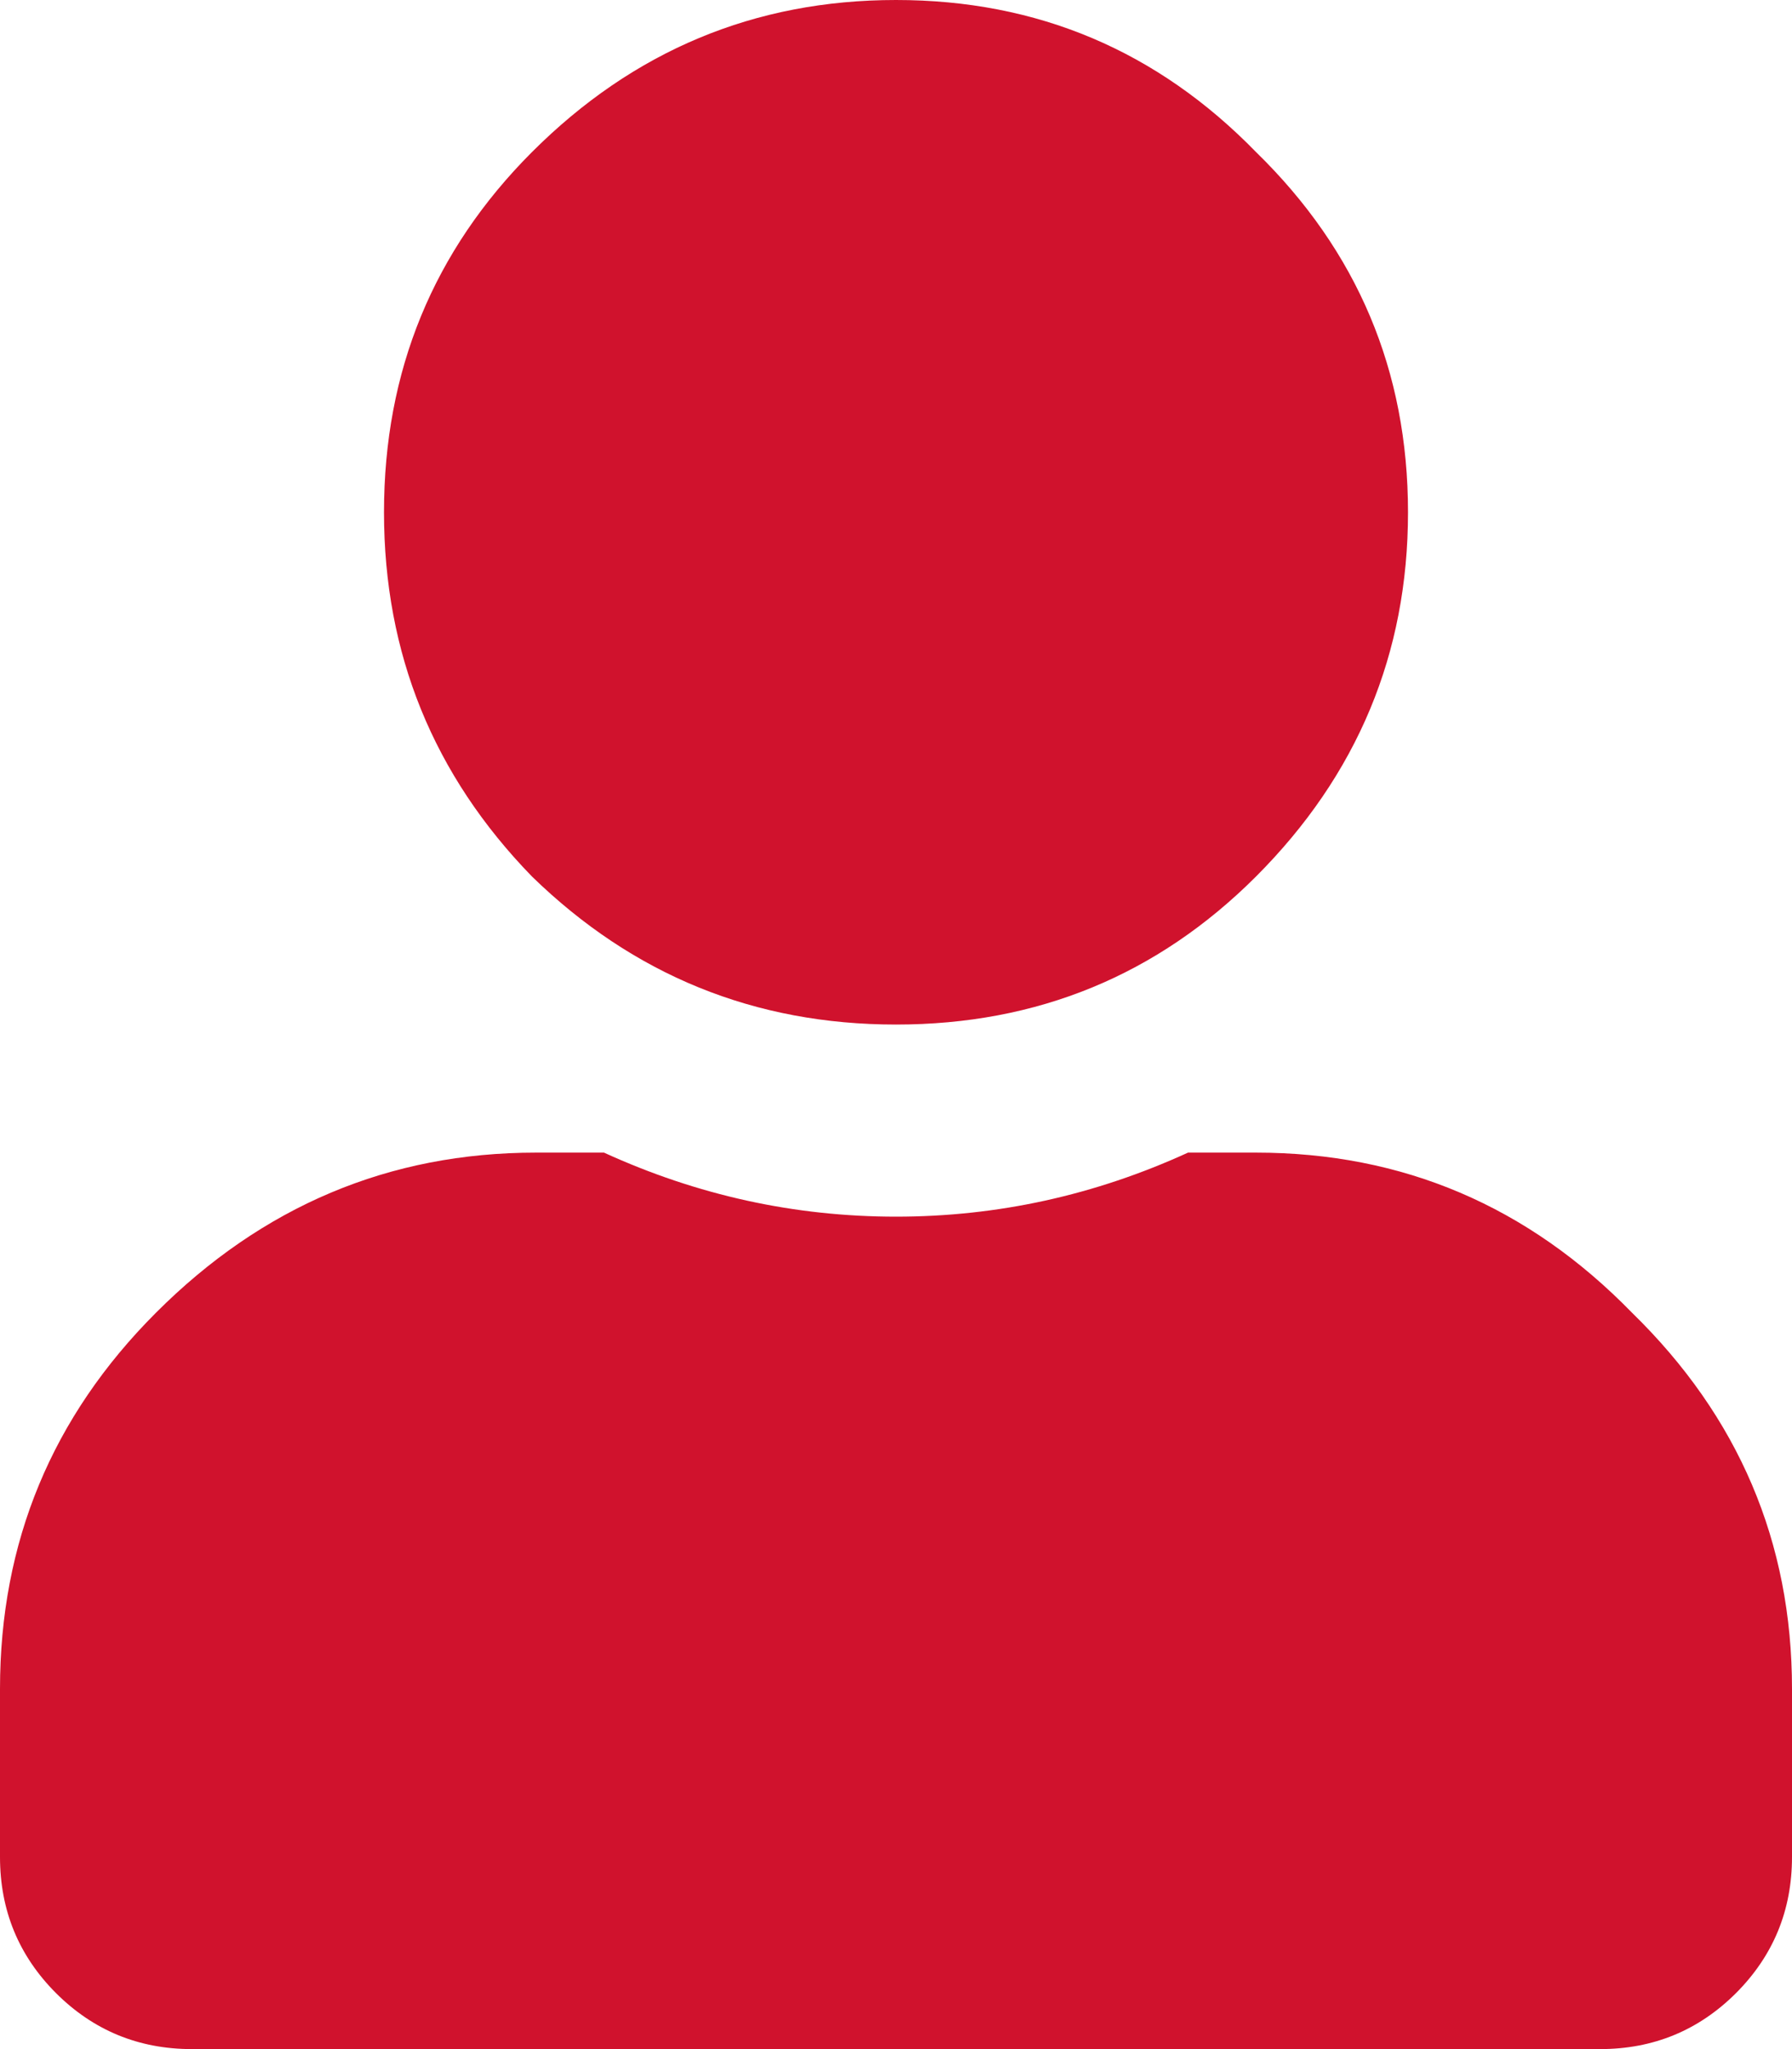 <svg width="21" height="24" viewBox="0 0 21 24" fill="none" xmlns="http://www.w3.org/2000/svg">
<path d="M14.719 10.266C13.562 11.422 12.156 12 10.5 12C8.844 12 7.422 11.422 6.234 10.266C5.078 9.078 4.5 7.656 4.5 6C4.5 4.344 5.078 2.938 6.234 1.781C7.422 0.594 8.844 0 10.5 0C12.156 0 13.562 0.594 14.719 1.781C15.906 2.938 16.5 4.344 16.5 6C16.5 7.656 15.906 9.078 14.719 10.266ZM14.719 13.5C16.438 13.5 17.906 14.125 19.125 15.375C20.375 16.594 21 18.062 21 19.781V21.75C21 22.375 20.781 22.906 20.344 23.344C19.906 23.781 19.375 24 18.75 24H2.25C1.625 24 1.094 23.781 0.656 23.344C0.219 22.906 0 22.375 0 21.75V19.781C0 18.062 0.609 16.594 1.828 15.375C3.078 14.125 4.562 13.5 6.281 13.5H7.078C8.172 14 9.312 14.25 10.5 14.25C11.688 14.25 12.828 14 13.922 13.5H14.719Z" fill="#D0122D"/>
</svg>
